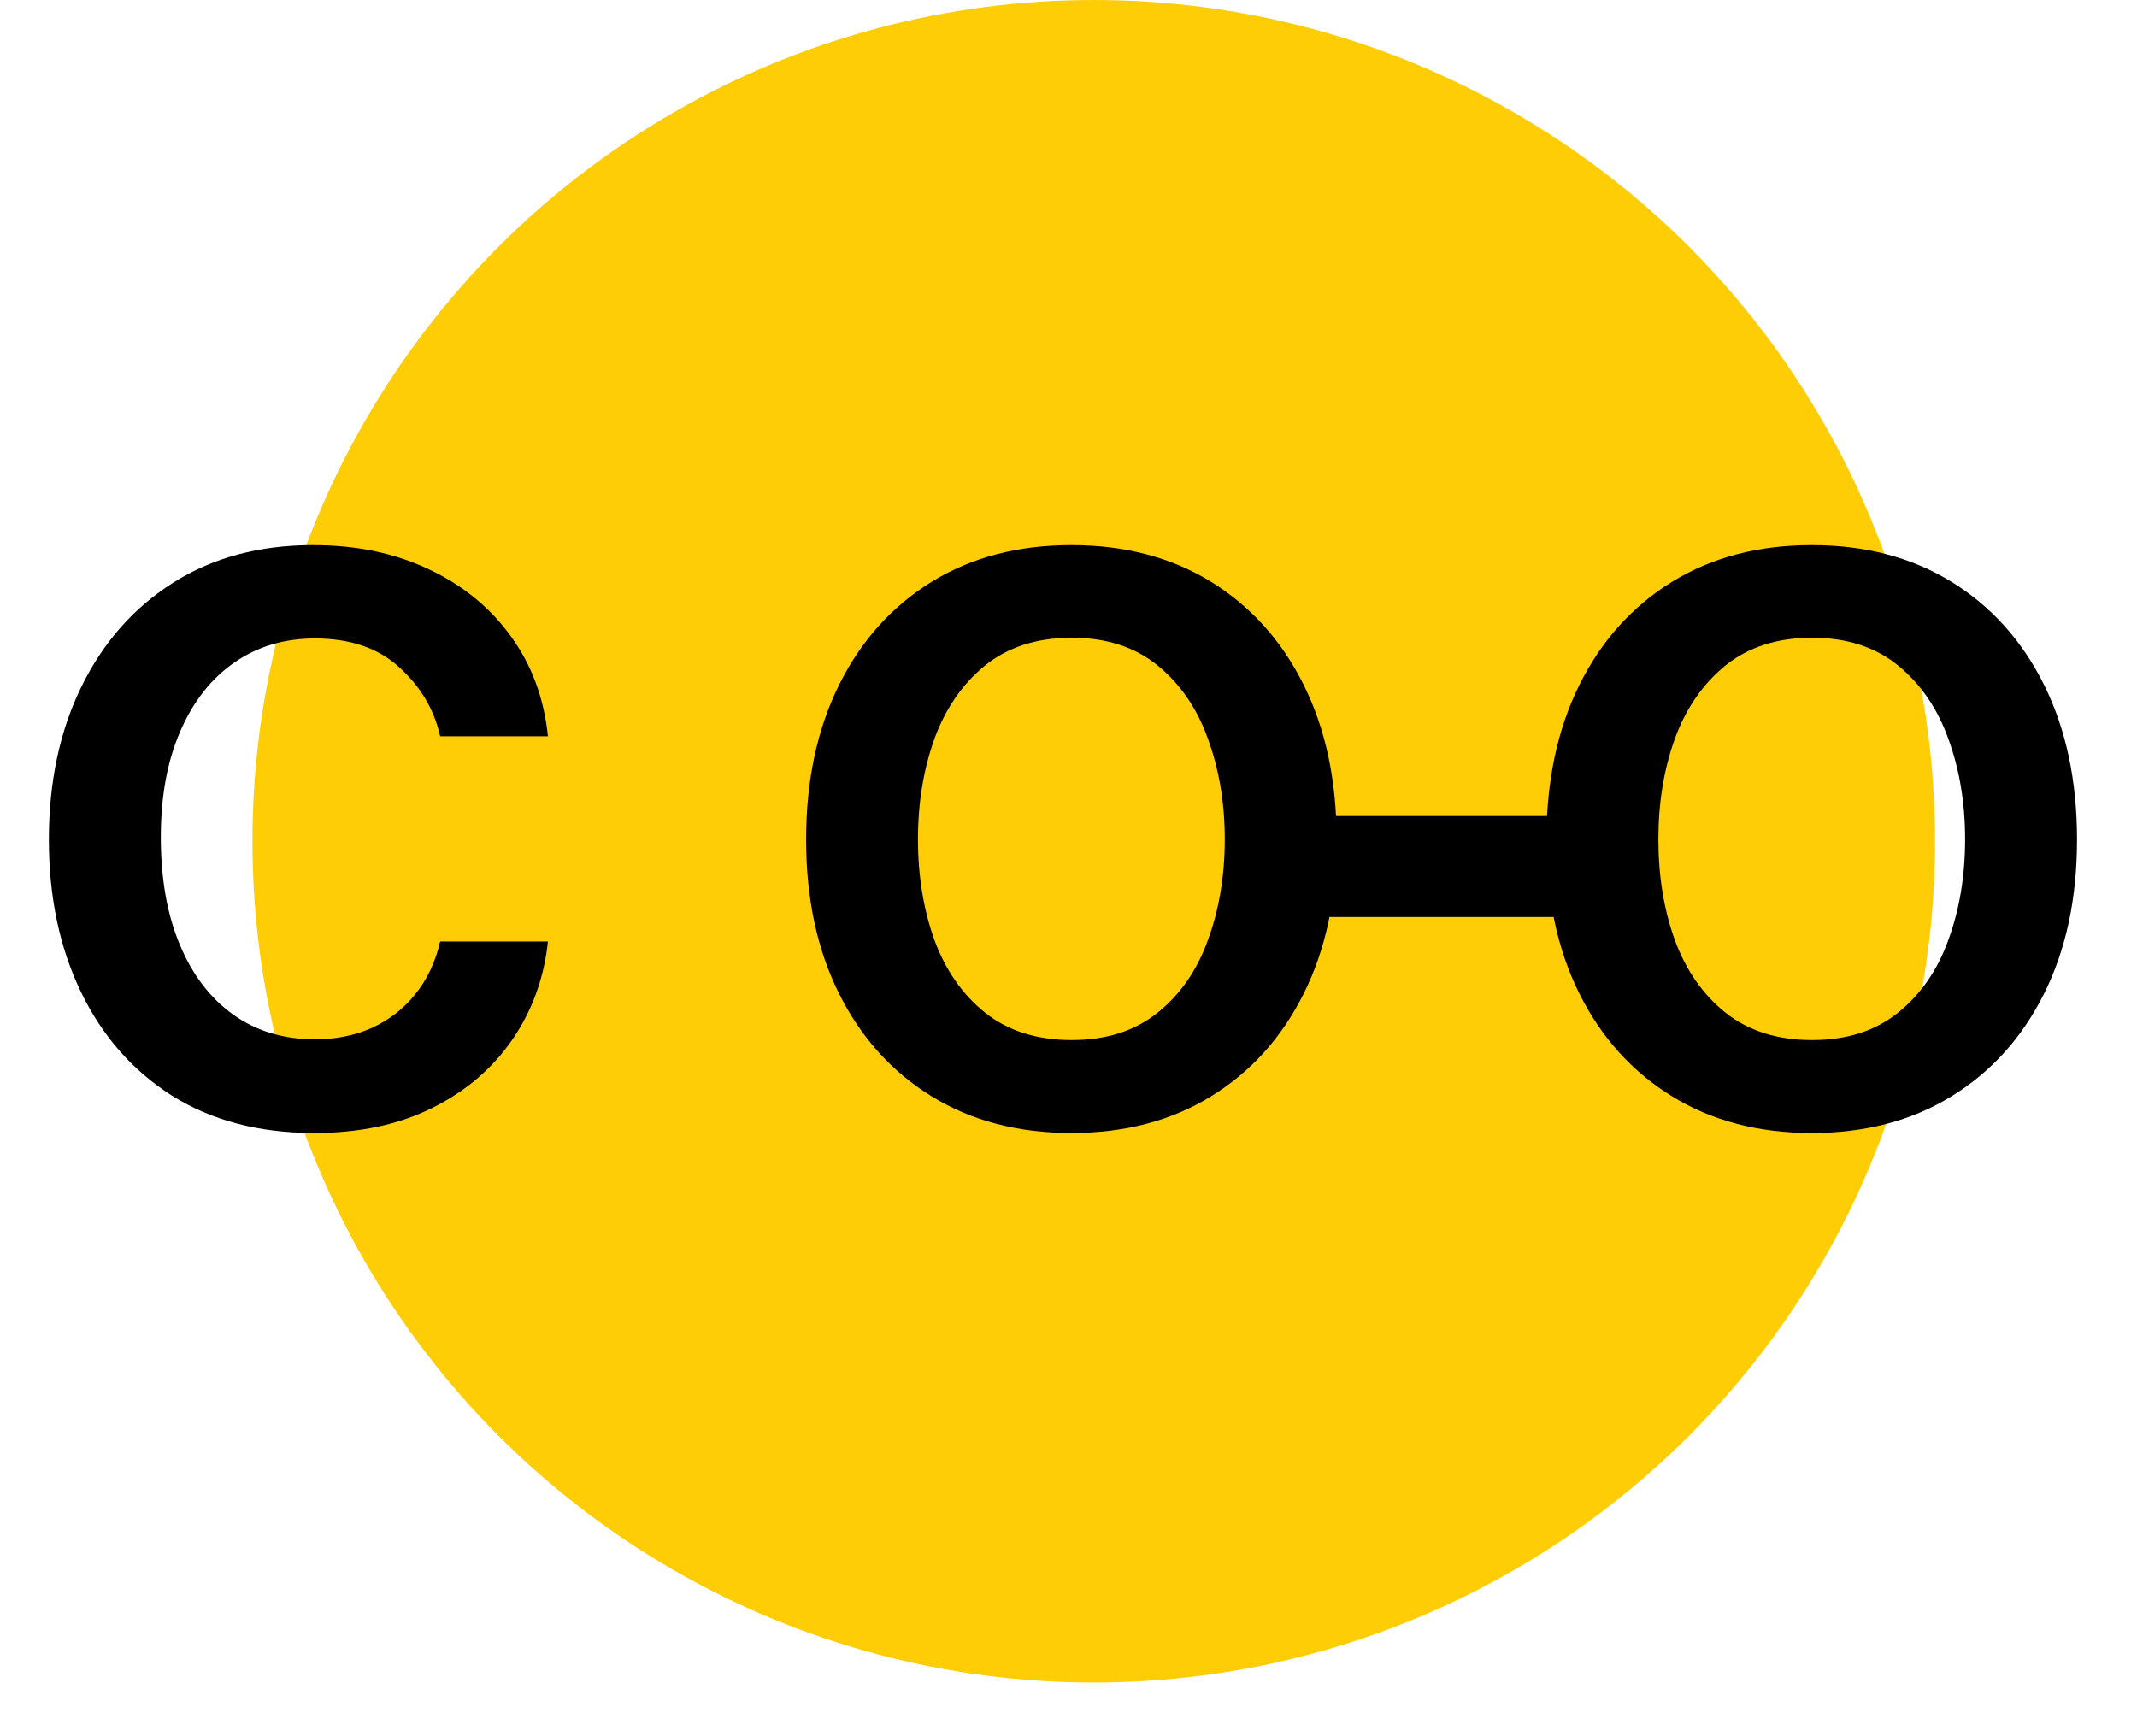 <svg width="32" height="26" viewBox="0 0 32 26" fill="none" xmlns="http://www.w3.org/2000/svg">
<circle cx="16.378" cy="12.598" r="12.598" fill="#FECD06"/>
<path d="M4.704 16.967C3.88 16.967 3.17 16.78 2.574 16.407C1.982 16.03 1.527 15.51 1.209 14.848C0.891 14.186 0.732 13.428 0.732 12.573C0.732 11.708 0.895 10.944 1.22 10.282C1.546 9.617 2.005 9.097 2.596 8.724C3.188 8.35 3.885 8.163 4.688 8.163C5.335 8.163 5.912 8.283 6.419 8.524C6.925 8.761 7.334 9.093 7.645 9.522C7.959 9.951 8.146 10.453 8.205 11.026H6.591C6.502 10.626 6.298 10.282 5.98 9.994C5.666 9.705 5.244 9.561 4.715 9.561C4.253 9.561 3.848 9.683 3.501 9.927C3.157 10.168 2.888 10.512 2.696 10.959C2.504 11.403 2.408 11.928 2.408 12.535C2.408 13.156 2.502 13.692 2.691 14.143C2.879 14.595 3.145 14.944 3.489 15.192C3.837 15.44 4.246 15.564 4.715 15.564C5.03 15.564 5.315 15.506 5.57 15.392C5.829 15.273 6.045 15.105 6.219 14.887C6.396 14.669 6.52 14.406 6.591 14.099H8.205C8.146 14.65 7.966 15.142 7.667 15.575C7.367 16.008 6.966 16.348 6.463 16.596C5.964 16.843 5.377 16.967 4.704 16.967Z" fill="black"/>
<path d="M16.043 16.967C15.244 16.967 14.547 16.784 13.951 16.418C13.356 16.052 12.894 15.54 12.565 14.881C12.236 14.223 12.071 13.454 12.071 12.573C12.071 11.69 12.236 10.917 12.565 10.255C12.894 9.593 13.356 9.079 13.951 8.712C14.547 8.346 15.244 8.163 16.043 8.163C16.842 8.163 17.539 8.346 18.134 8.712C18.73 9.079 19.192 9.593 19.521 10.255C19.851 10.917 20.015 11.69 20.015 12.573C20.015 13.454 19.851 14.223 19.521 14.881C19.192 15.54 18.73 16.052 18.134 16.418C17.539 16.784 16.842 16.967 16.043 16.967ZM16.049 15.575C16.566 15.575 16.995 15.438 17.335 15.164C17.676 14.891 17.927 14.526 18.09 14.071C18.256 13.617 18.34 13.115 18.34 12.568C18.34 12.024 18.256 11.525 18.09 11.07C17.927 10.611 17.676 10.244 17.335 9.966C16.995 9.689 16.566 9.55 16.049 9.55C15.527 9.55 15.094 9.689 14.75 9.966C14.41 10.244 14.157 10.611 13.99 11.07C13.828 11.525 13.746 12.024 13.746 12.568C13.746 13.115 13.828 13.617 13.99 14.071C14.157 14.526 14.41 14.891 14.75 15.164C15.094 15.438 15.527 15.575 16.049 15.575Z" fill="black"/>
<path d="M27.13 16.967C26.331 16.967 25.634 16.784 25.038 16.418C24.443 16.052 23.98 15.54 23.651 14.881C23.322 14.223 23.157 13.454 23.157 12.573C23.157 11.69 23.322 10.917 23.651 10.255C23.98 9.593 24.443 9.079 25.038 8.712C25.634 8.346 26.331 8.163 27.13 8.163C27.928 8.163 28.626 8.346 29.221 8.712C29.817 9.079 30.279 9.593 30.608 10.255C30.937 10.917 31.102 11.69 31.102 12.573C31.102 13.454 30.937 14.223 30.608 14.881C30.279 15.54 29.817 16.052 29.221 16.418C28.626 16.784 27.928 16.967 27.13 16.967ZM27.135 15.575C27.653 15.575 28.082 15.438 28.422 15.164C28.762 14.891 29.014 14.526 29.177 14.071C29.343 13.617 29.426 13.115 29.426 12.568C29.426 12.024 29.343 11.525 29.177 11.07C29.014 10.611 28.762 10.244 28.422 9.966C28.082 9.689 27.653 9.55 27.135 9.55C26.614 9.55 26.181 9.689 25.837 9.966C25.497 10.244 25.243 10.611 25.077 11.07C24.914 11.525 24.833 12.024 24.833 12.568C24.833 13.115 24.914 13.617 25.077 14.071C25.243 14.526 25.497 14.891 25.837 15.164C26.181 15.438 26.614 15.575 27.135 15.575Z" fill="black"/>
<line x1="19.902" y1="12.976" x2="23.689" y2="12.976" stroke="black" stroke-width="1.512"/>
</svg>
